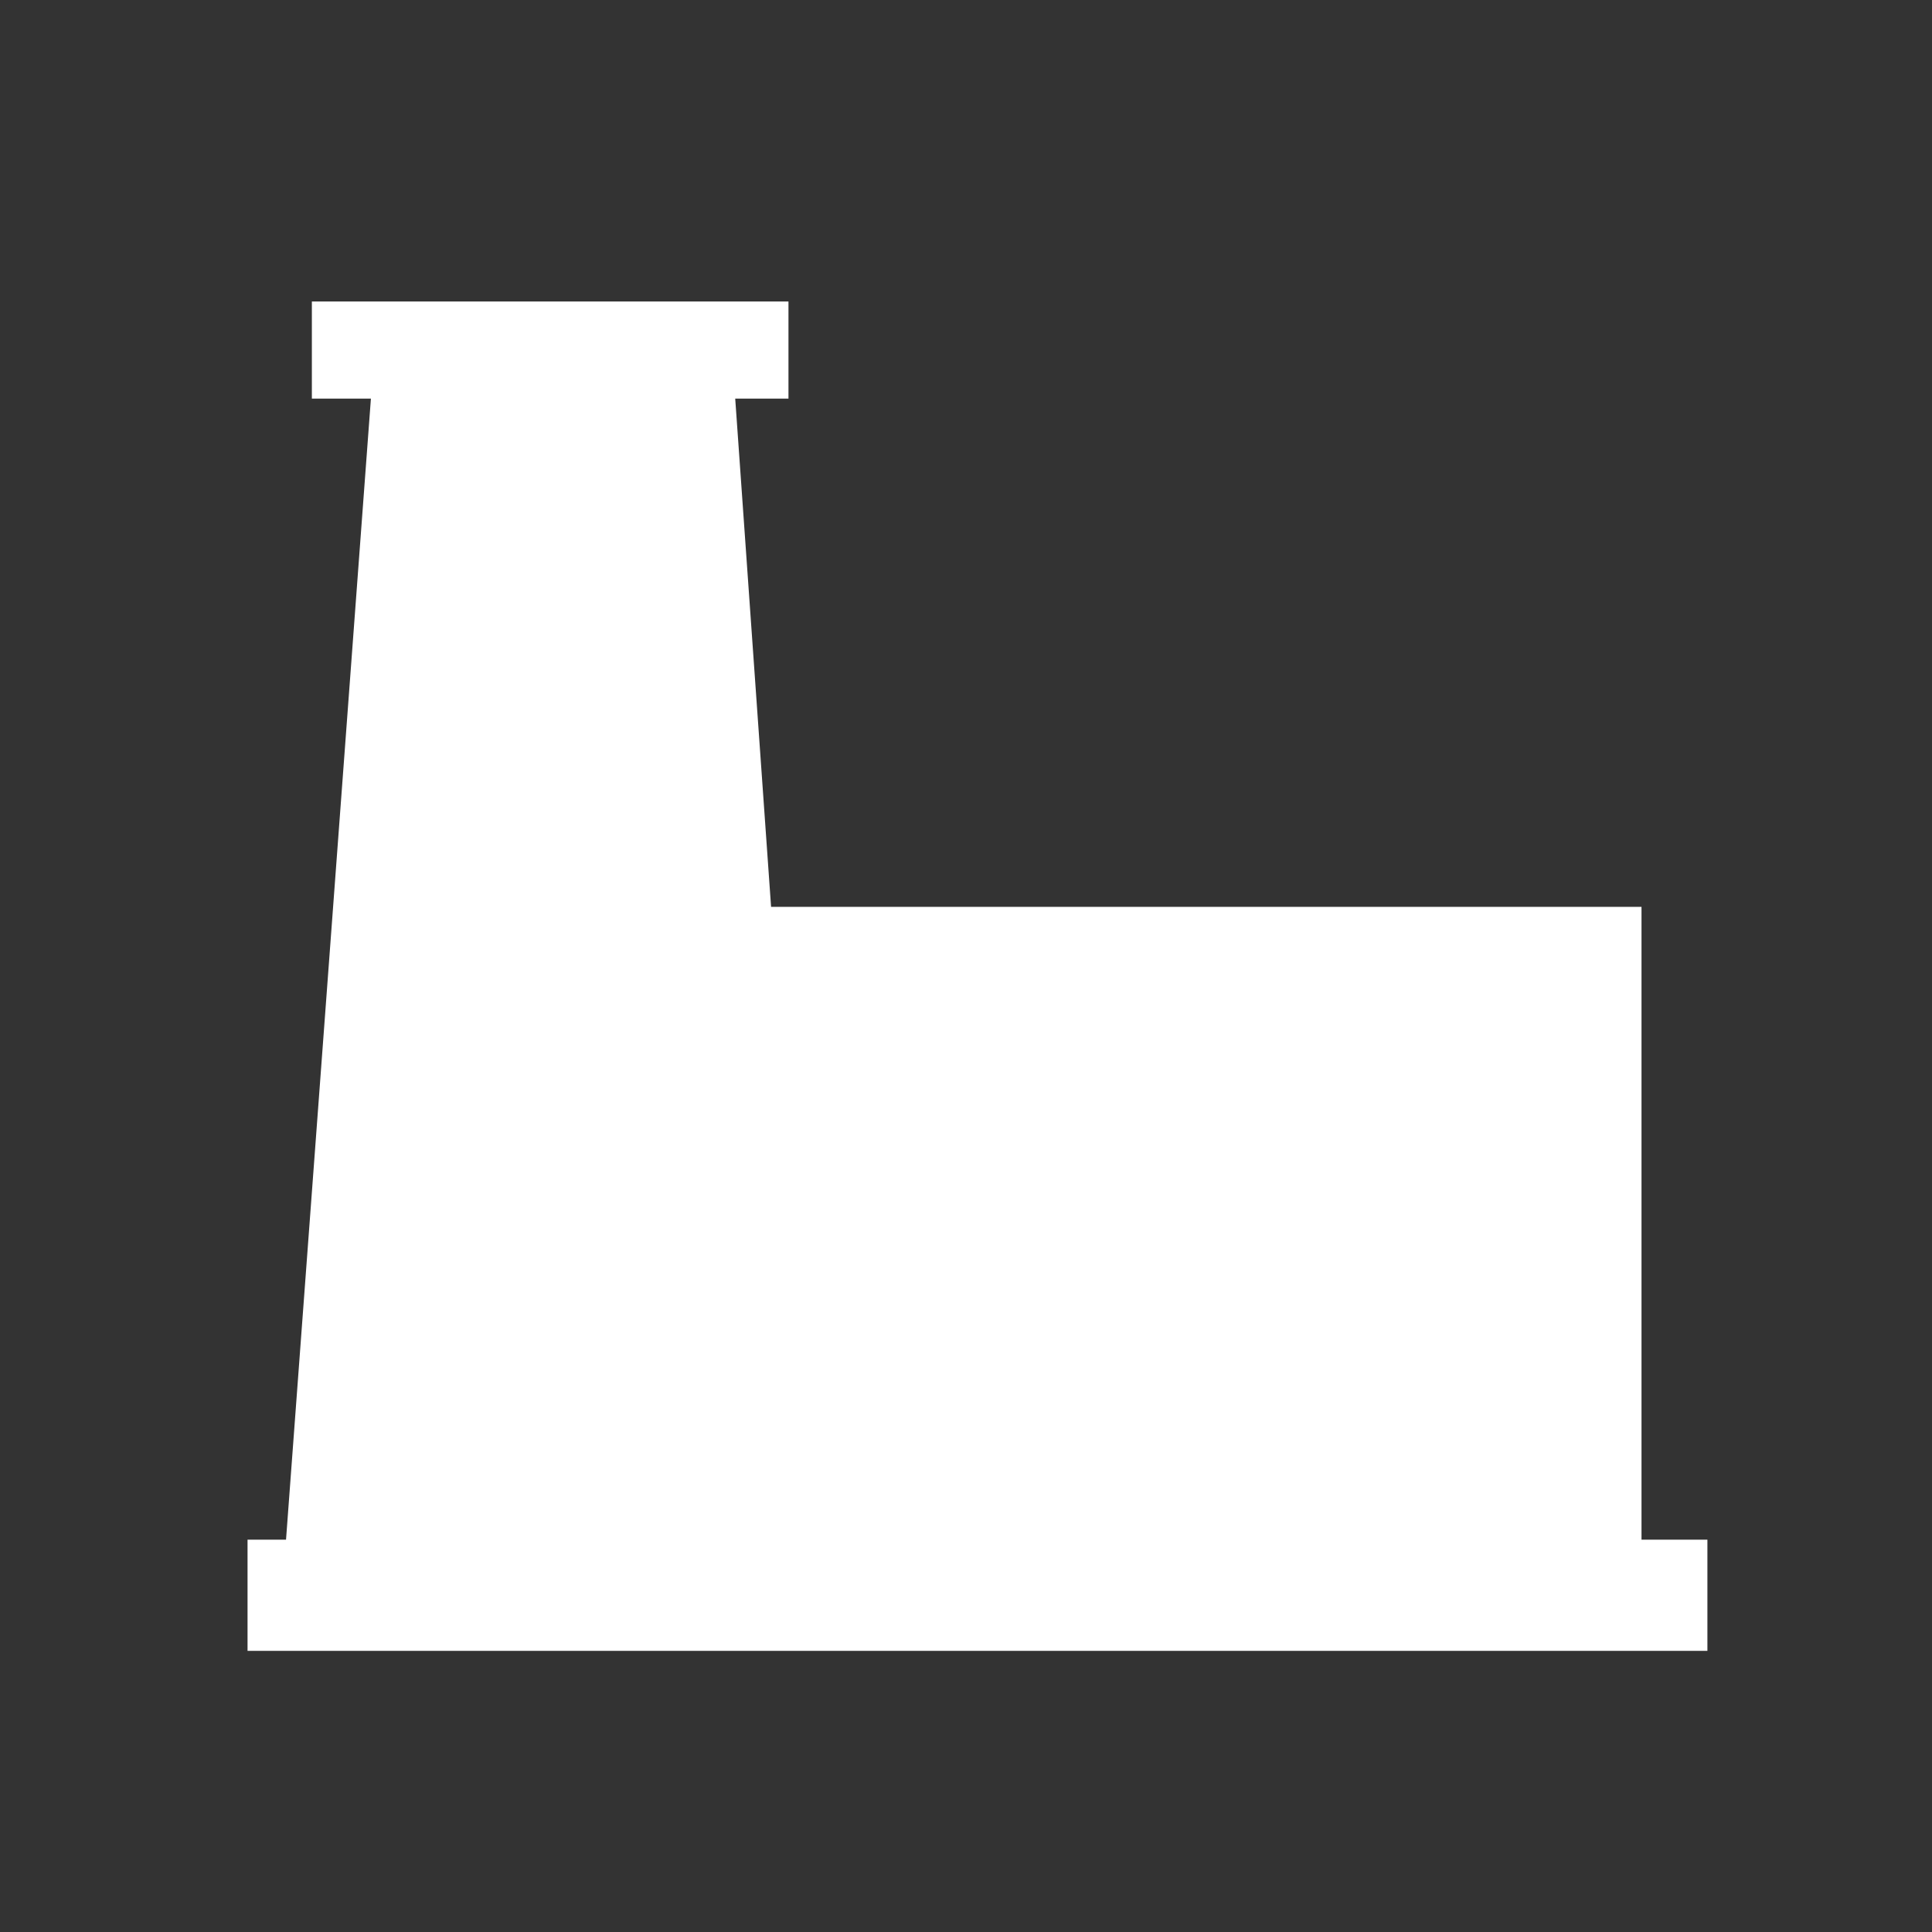 <?xml version="1.0" encoding="UTF-8" standalone="no"?>
<!DOCTYPE svg PUBLIC "-//W3C//DTD SVG 1.1//EN" "http://www.w3.org/Graphics/SVG/1.1/DTD/svg11.dtd">
<svg version="1.1" xmlns="http://www.w3.org/2000/svg" xmlns:xlink="http://www.w3.org/1999/xlink" preserveAspectRatio="xMidYMid meet" viewBox="0 0 640 640" width="640" height="640"><rect x="0" y="0" width="640" height="640" fill="#333333" stroke="none"/><defs><path d="M255.43 300.41L243.55 132.04L261.19 132.04L261.19 99.87L103.31 99.87L103.31 132.04L122.87 132.04L94.75 510.04L82 510.04L82 546.86L565.6 546.86L565.6 510.04L543.77 510.04L543.77 300.41L255.43 300.41Z" id="bHuHftFjq"></path></defs><g><g><g><use xlink:href="#bHuHftFjq" opacity="1" fill="#ffffff" fill-opacity="1"></use><g><use xlink:href="#bHuHftFjq" opacity="1" fill-opacity="0" stroke="#000000" stroke-width="1" stroke-opacity="0"></use></g></g></g></g></svg>